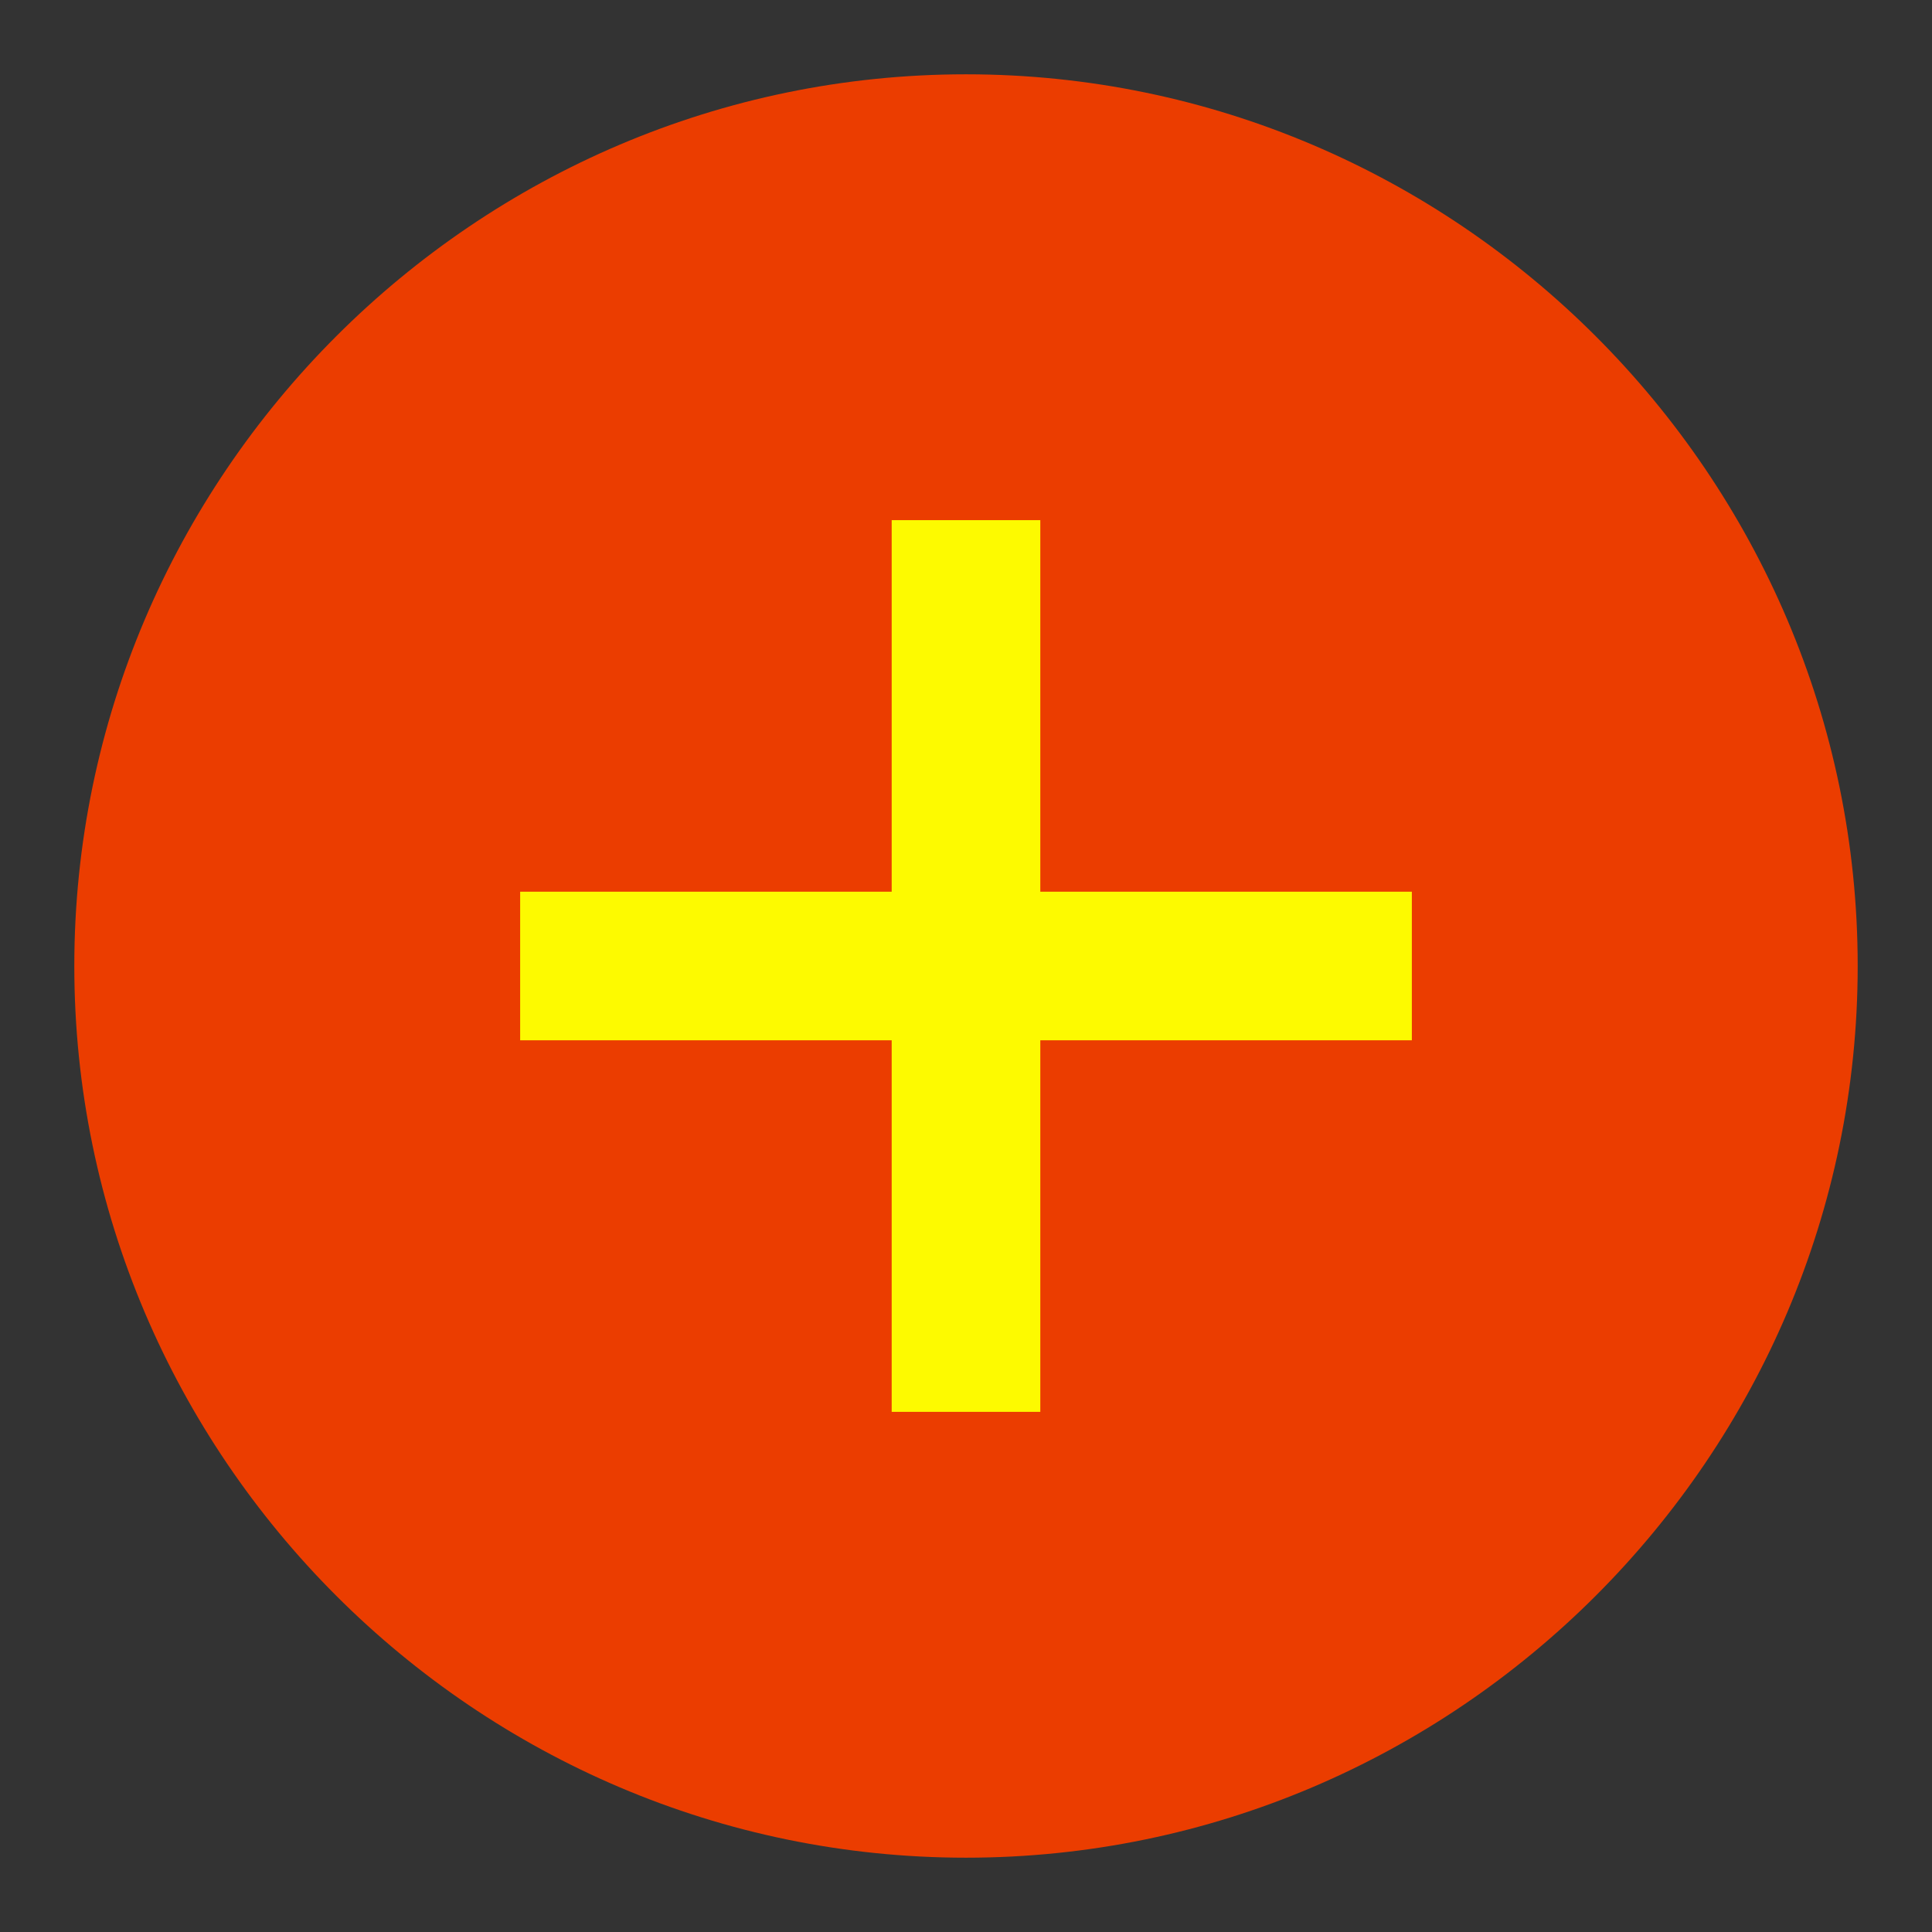 <?xml version="1.0" encoding="utf-8"?>
<svg version="1.1" id="图层_1" xmlns="http://www.w3.org/2000/svg" xmlns:xlink="http://www.w3.org/1999/xlink" x="0px" y="0px"
	 viewBox="0 0 26 26" style="enable-background:new 0 0 26 26;" xml:space="preserve">
<rect x="0" y="0" width="26" height="26" fill="#333333" stroke="none"/>
<style type="text/css">
	.st0{fill:#eb3d00;}
	.st1{fill:#fdfa00;}
</style>
<title>Group 17 Copy</title>
<desc>Created with Sketch.</desc>
<g id="Page-1">
	<g id="商家页" transform="translate(-721, -699)">
		<g id="Group-46" transform="translate(575, 512)">
			<g id="Group-17-Copy" transform="translate(146, 187)">
				<path id="Rectangle-10" class="st0" d="M13,1L13,1c6.6,0,12,5.4,12,12l0,0c0,6.6-5.4,12-12,12l0,0C6.4,25,1,19.6,1,13l0,0
					C1,6.4,6.4,1,13,1z"/>
				<path id="Combined-Shape" class="st1" d="M12,12H7v2h5v5h2v-5h5v-2h-5V7h-2V12z"/>
			</g>
		</g>
	</g>
</g>
</svg>
